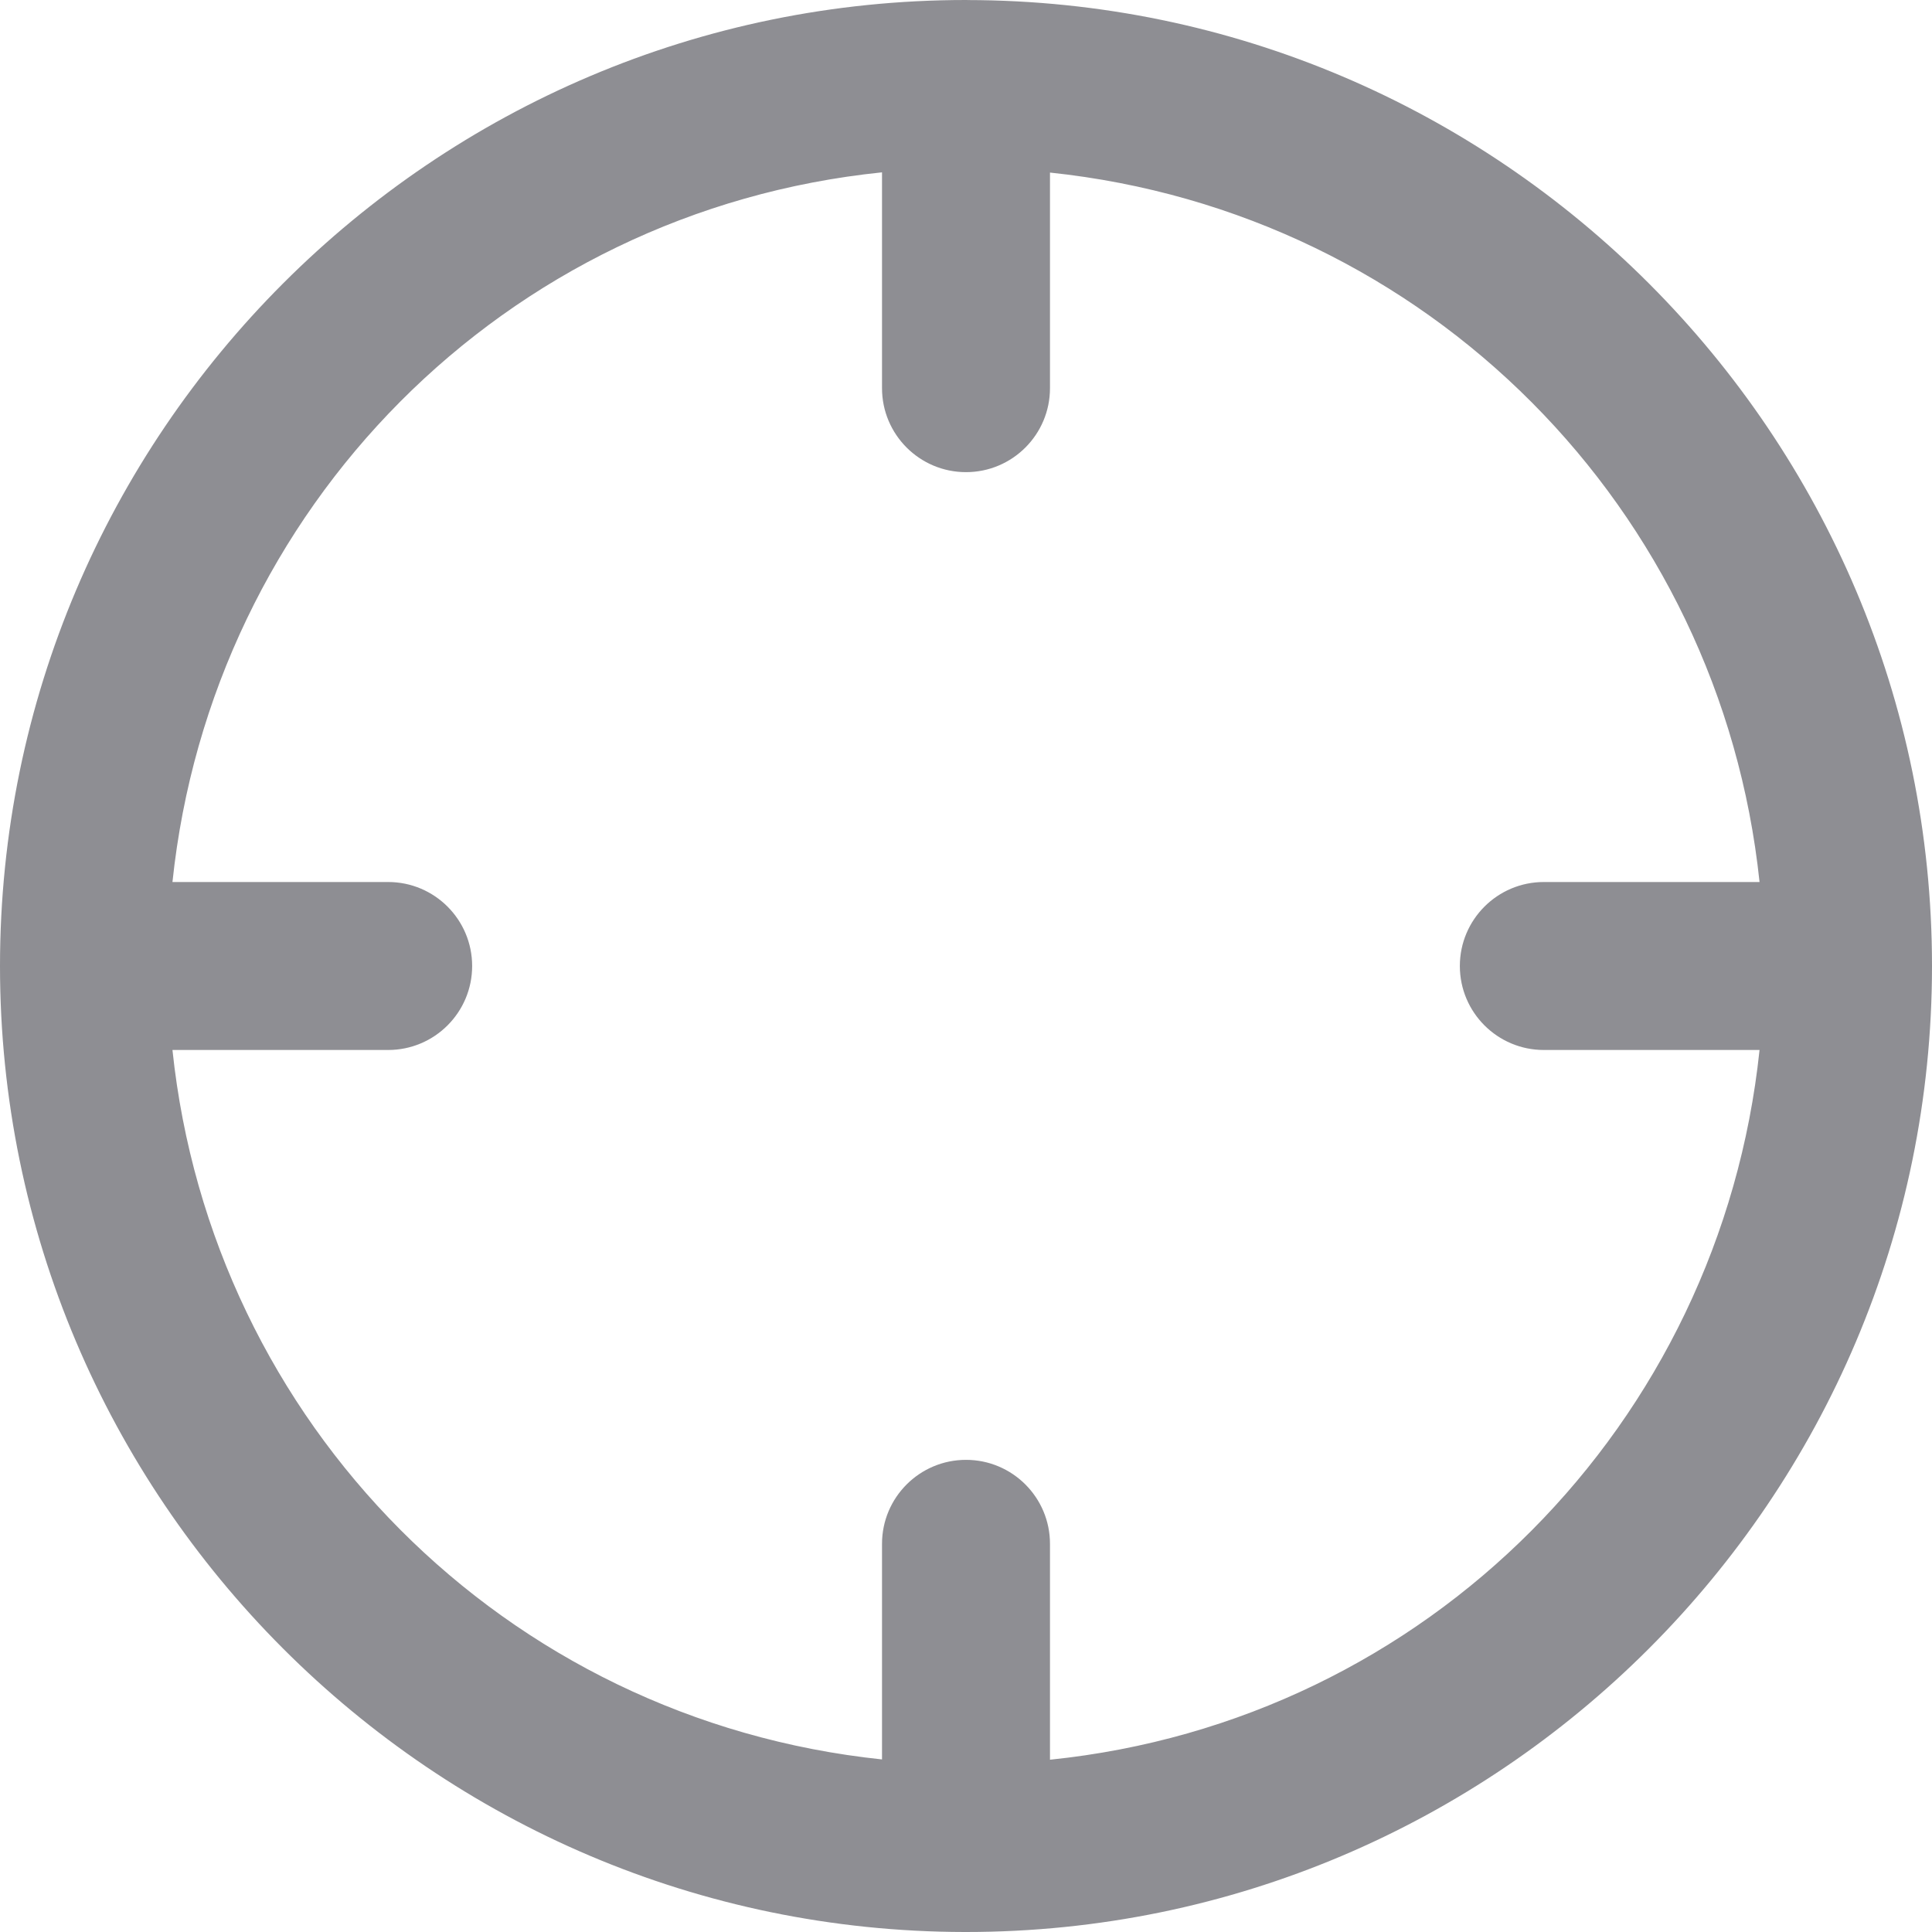 <svg width="34" height="34" viewBox="0 0 34 34" version="1.1" xmlns="http://www.w3.org/2000/svg" xmlns:xlink="http://www.w3.org/1999/xlink">
<g id="Canvas" fill="none">
<g id="Crosshair">
<path fill-rule="evenodd" clip-rule="evenodd" d="M 18.478 30.968L 18.478 27.169C 18.478 26.353 17.816 25.691 17 25.691C 16.184 25.691 15.522 26.353 15.522 27.169L 15.522 30.963C 8.87 30.265 3.724 25.037 3.035 18.478L 6.831 18.478C 7.647 18.478 8.309 17.816 8.309 17C 8.309 16.184 7.647 15.522 6.831 15.522L 3.035 15.522C 3.726 8.95 8.87 3.714 15.522 3.033L 15.522 6.831C 15.522 7.647 16.184 8.309 17 8.309C 17.816 8.309 18.478 7.647 18.478 6.831L 18.478 3.037C 25.13 3.736 30.276 8.963 30.965 15.522L 27.169 15.522C 26.353 15.522 25.691 16.184 25.691 17C 25.691 17.816 26.353 18.478 27.169 18.478L 30.965 18.478C 30.274 25.05 25.13 30.286 18.478 30.968ZM 17.026 0.001C 17.023 0.001 17.021 0 17.019 0L 17.015 0L 17 0C 7.626 0 0 7.626 0 17C 0 26.366 7.613 33.986 16.974 34C 16.977 34 16.979 34 16.981 34L 16.985 34L 17 34C 26.374 34 34 26.374 34 17C 34 7.635 26.387 0.014 17.026 0.001Z" fill="#8E8E93"/>
</g>
</g>
</svg>

